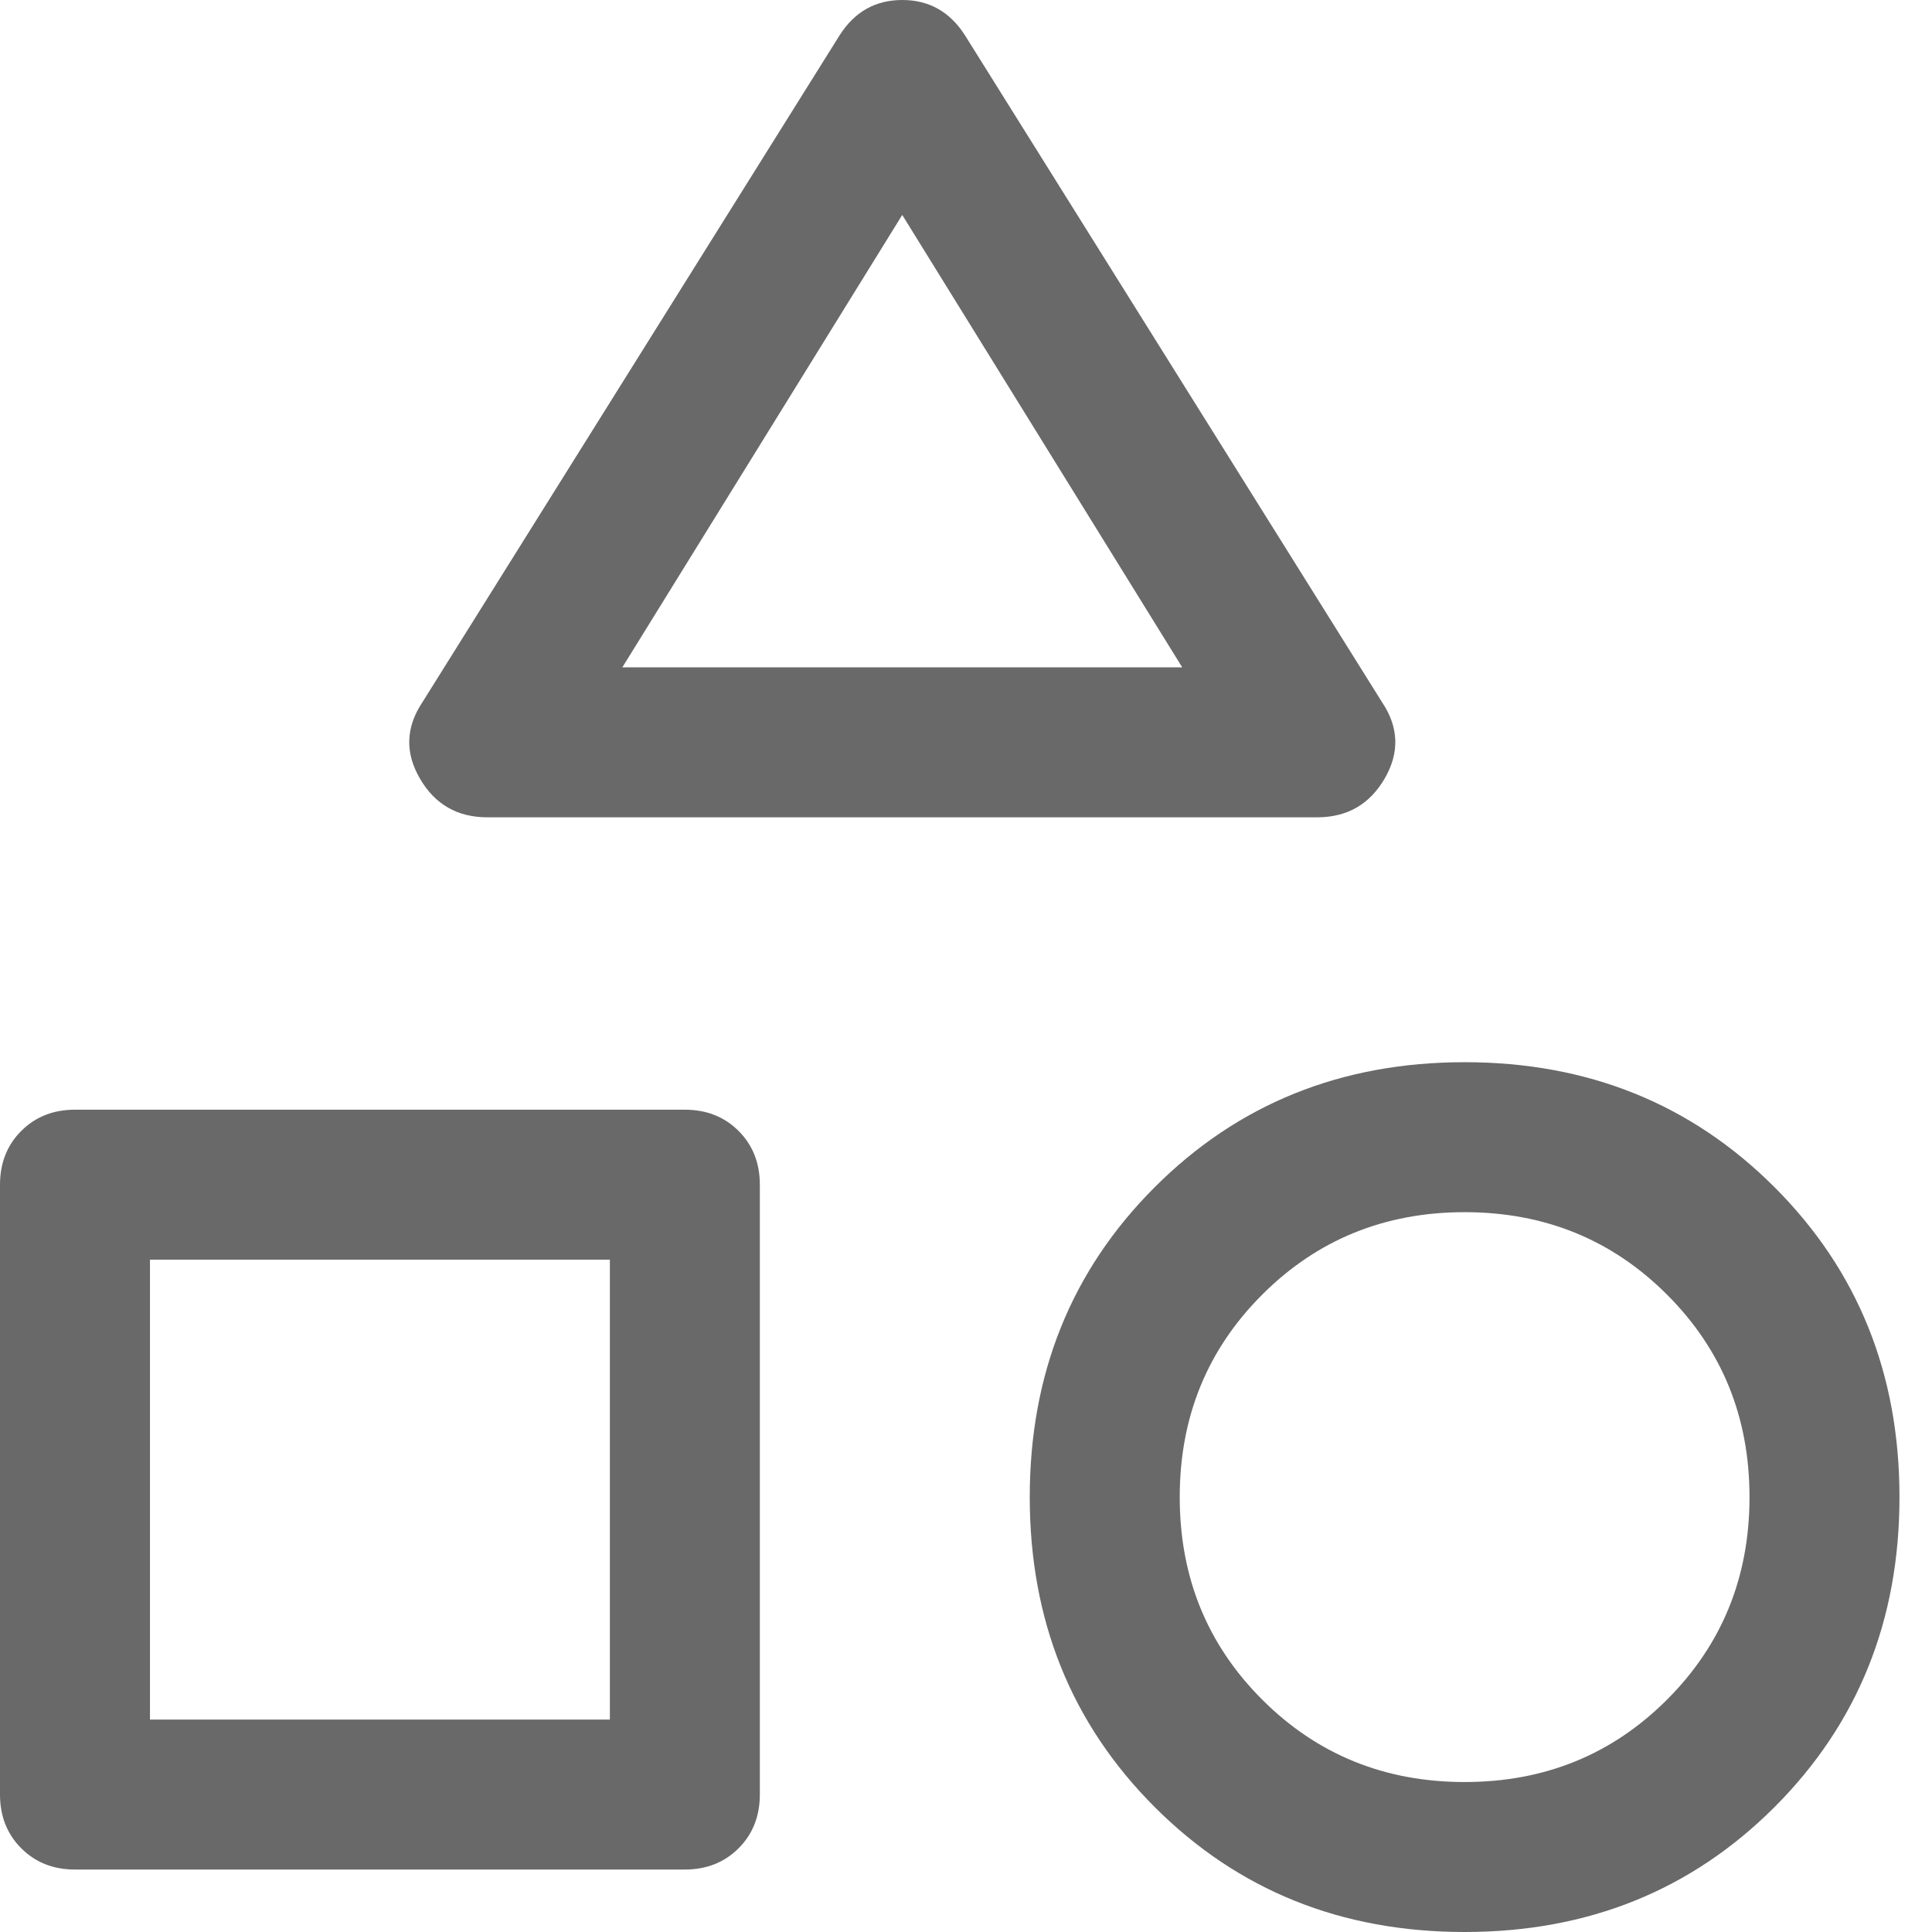 <svg width="24" height="24" viewBox="0 0 24 24" fill="none" xmlns="http://www.w3.org/2000/svg">
<path d="M6.054 10.153C5.682 10.153 5.402 9.992 5.216 9.671C5.03 9.351 5.04 9.035 5.247 8.724L10.432 0.435C10.618 0.145 10.877 0 11.208 0C11.54 0 11.798 0.145 11.985 0.435L17.169 8.724C17.377 9.035 17.387 9.351 17.201 9.671C17.014 9.992 16.735 10.153 16.362 10.153H6.054ZM18.194 24C16.662 24 15.379 23.483 14.344 22.448C13.309 21.413 12.792 20.129 12.792 18.598C12.792 17.066 13.309 15.783 14.344 14.748C15.379 13.713 16.662 13.195 18.194 13.195C19.726 13.195 21.009 13.713 22.044 14.748C23.079 15.783 23.596 17.066 23.596 18.598C23.596 20.129 23.079 21.413 22.044 22.448C21.009 23.483 19.726 24 18.194 24ZM0.931 23.224C0.662 23.224 0.44 23.136 0.264 22.96C0.088 22.784 0 22.561 0 22.292V14.717C0 14.448 0.088 14.225 0.264 14.049C0.44 13.873 0.662 13.785 0.931 13.785H8.507C8.776 13.785 8.999 13.873 9.175 14.049C9.351 14.225 9.439 14.448 9.439 14.717V22.292C9.439 22.561 9.351 22.784 9.175 22.96C8.999 23.136 8.776 23.224 8.507 23.224H0.931ZM18.194 22.137C19.188 22.137 20.026 21.796 20.709 21.113C21.392 20.43 21.733 19.591 21.733 18.598C21.733 17.604 21.392 16.766 20.709 16.083C20.026 15.4 19.188 15.058 18.194 15.058C17.201 15.058 16.362 15.4 15.679 16.083C14.996 16.766 14.655 17.604 14.655 18.598C14.655 19.591 14.996 20.43 15.679 21.113C16.362 21.796 17.201 22.137 18.194 22.137ZM1.863 21.361H7.576V15.648H1.863V21.361ZM7.731 8.29H14.686L11.208 2.67L7.731 8.29Z" fill="#696969"/>
</svg>
